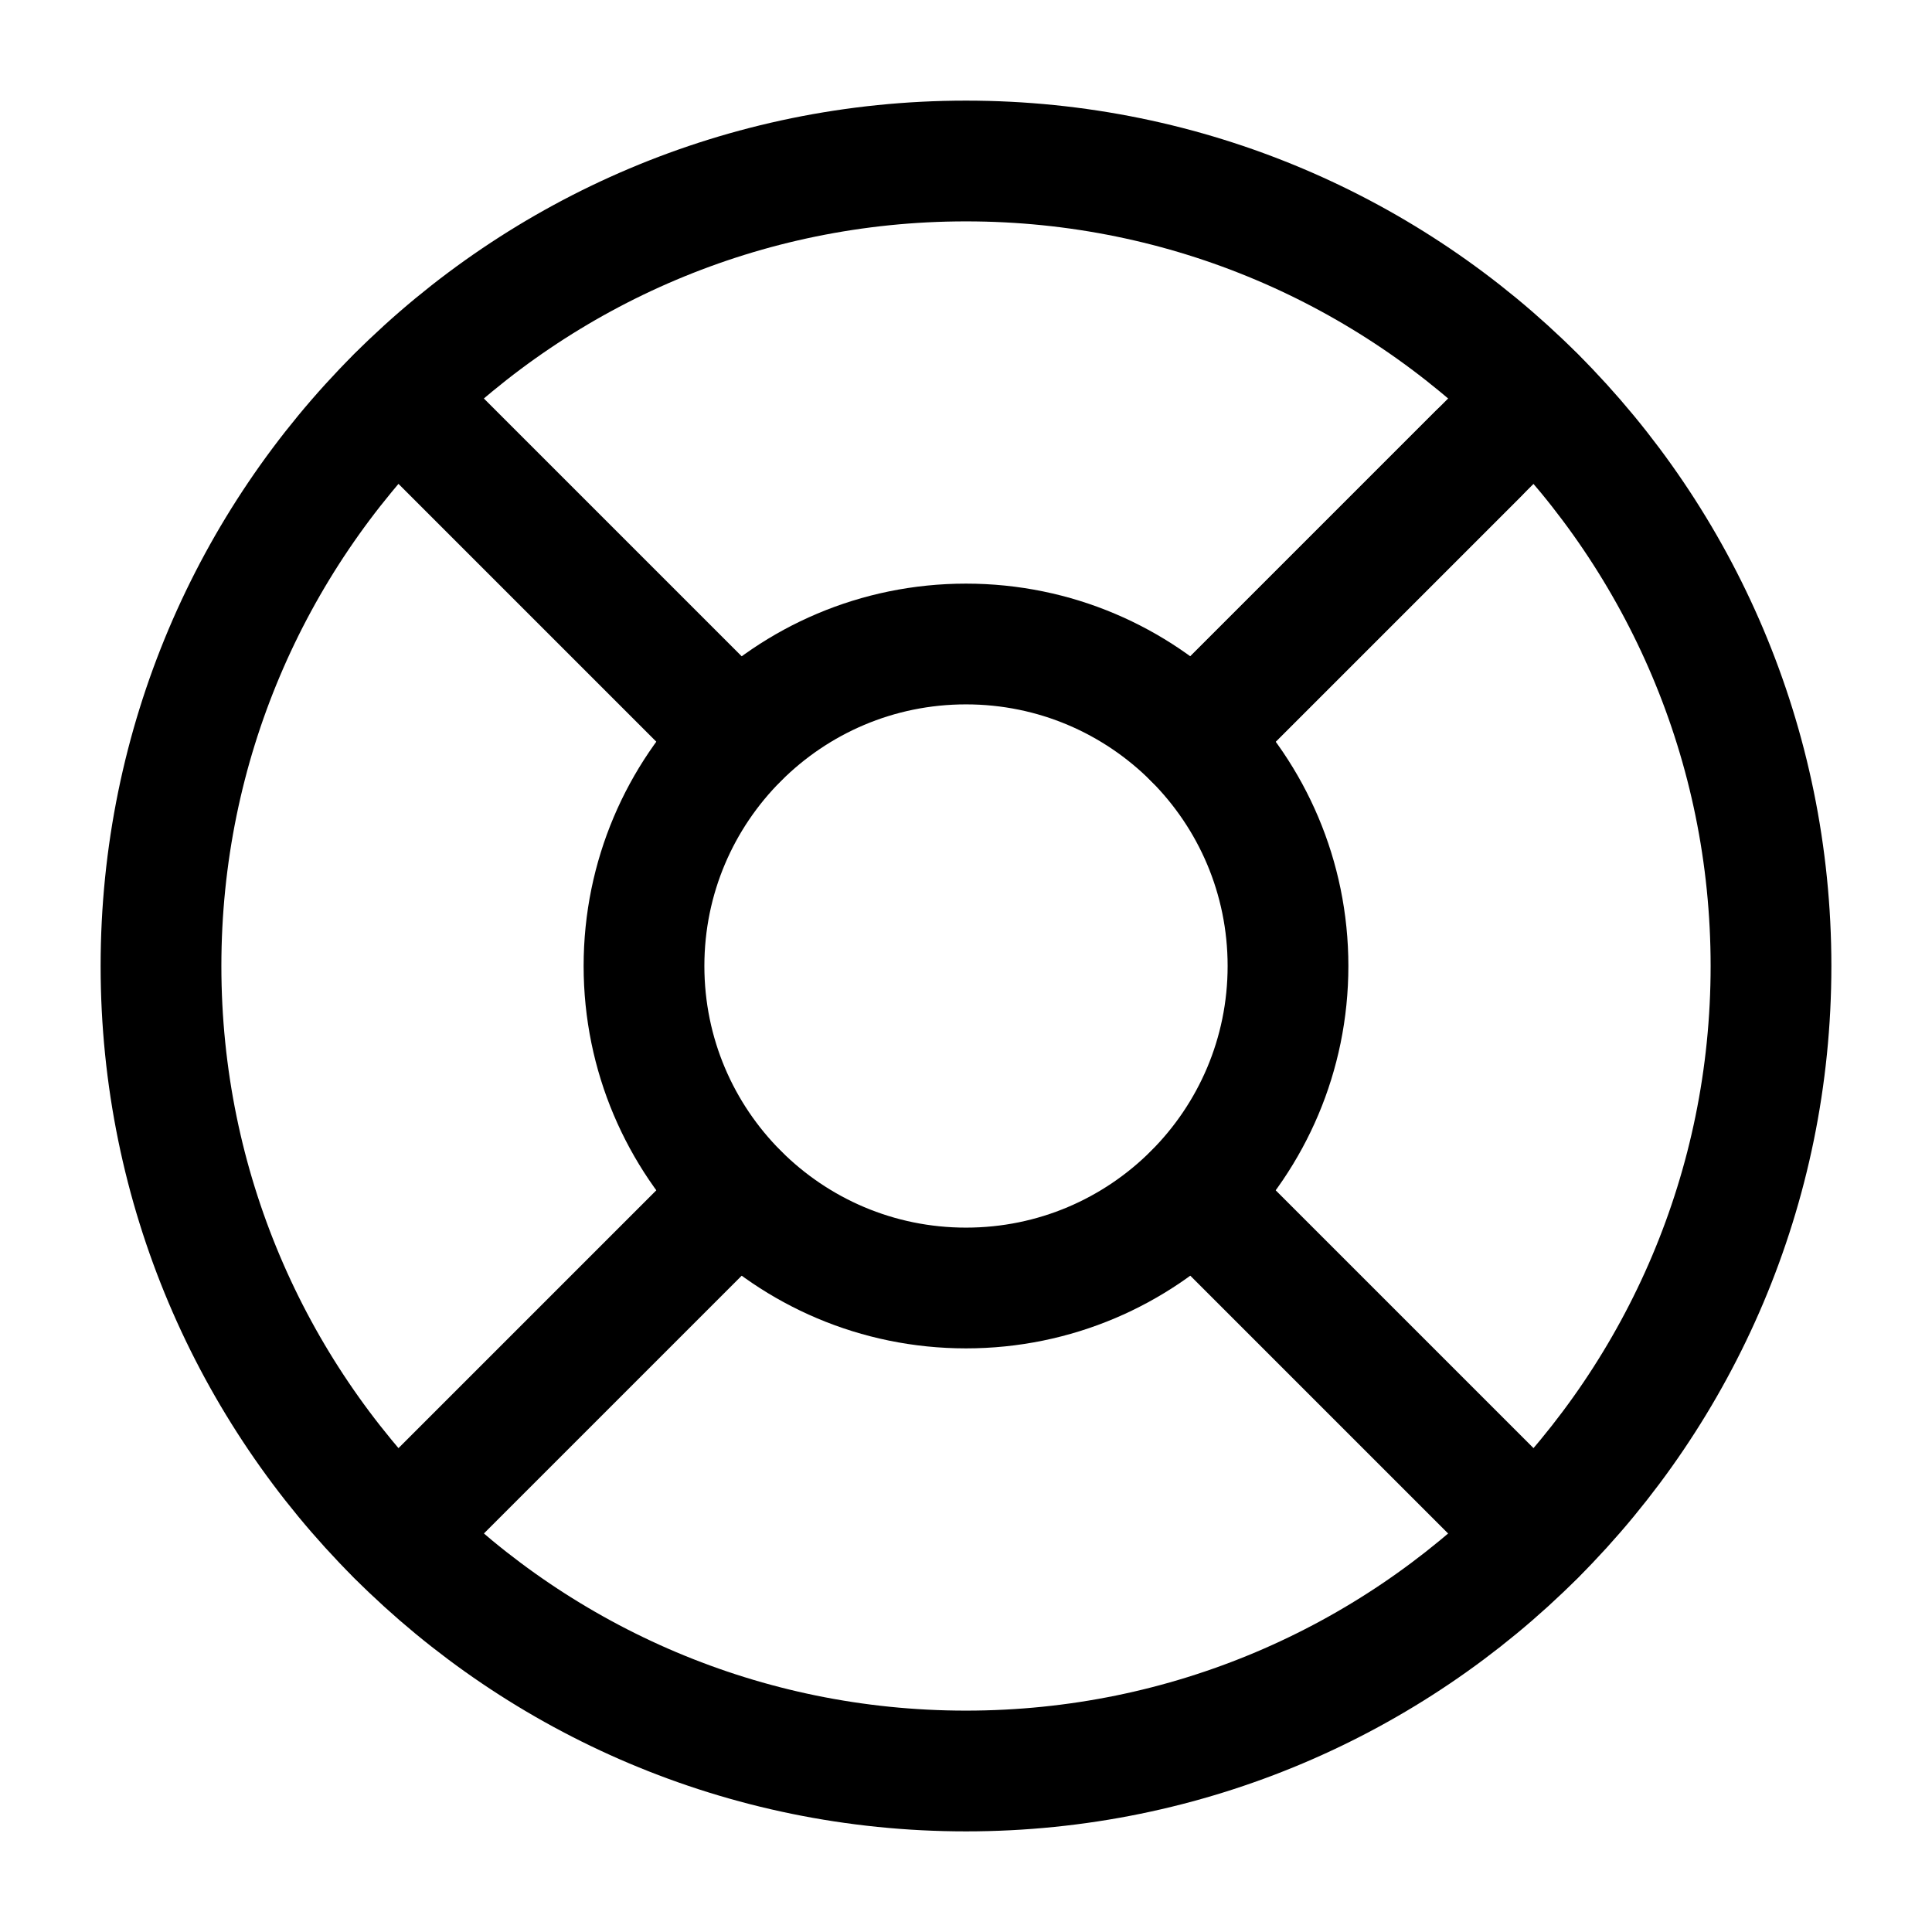 <svg width="24" height="24" viewBox="0 0 24 24" fill="none" xmlns="http://www.w3.org/2000/svg">
    <path d="M12 22C17.523 22 22 17.523 22 12C22 6.477 17.523 2 12 2C6.477 2 2 6.477 2 12C2 17.523 6.477 22 12 22Z" stroke="black" stroke-width="1.5" stroke-linecap="round" stroke-linejoin="round"/>
    <path d="M12 16C14.209 16 16 14.209 16 12C16 9.791 14.209 8 12 8C9.791 8 8 9.791 8 12C8 14.209 9.791 16 12 16Z" stroke="black" stroke-width="1.5" stroke-linecap="round" stroke-linejoin="round"/>
    <path d="M4.93 4.93L9.17 9.17" stroke="black" stroke-width="1.5" stroke-linecap="round" stroke-linejoin="round"/>
    <path d="M14.83 14.83L19.07 19.07" stroke="black" stroke-width="1.5" stroke-linecap="round" stroke-linejoin="round"/>
    <path d="M14.83 9.17L19.07 4.93" stroke="black" stroke-width="1.5" stroke-linecap="round" stroke-linejoin="round"/>
    <path d="M14.83 9.17L18.36 5.64" stroke="black" stroke-width="1.5" stroke-linecap="round" stroke-linejoin="round"/>
    <path d="M4.93 19.07L9.17 14.83" stroke="black" stroke-width="1.5" stroke-linecap="round" stroke-linejoin="round"/>
</svg>
